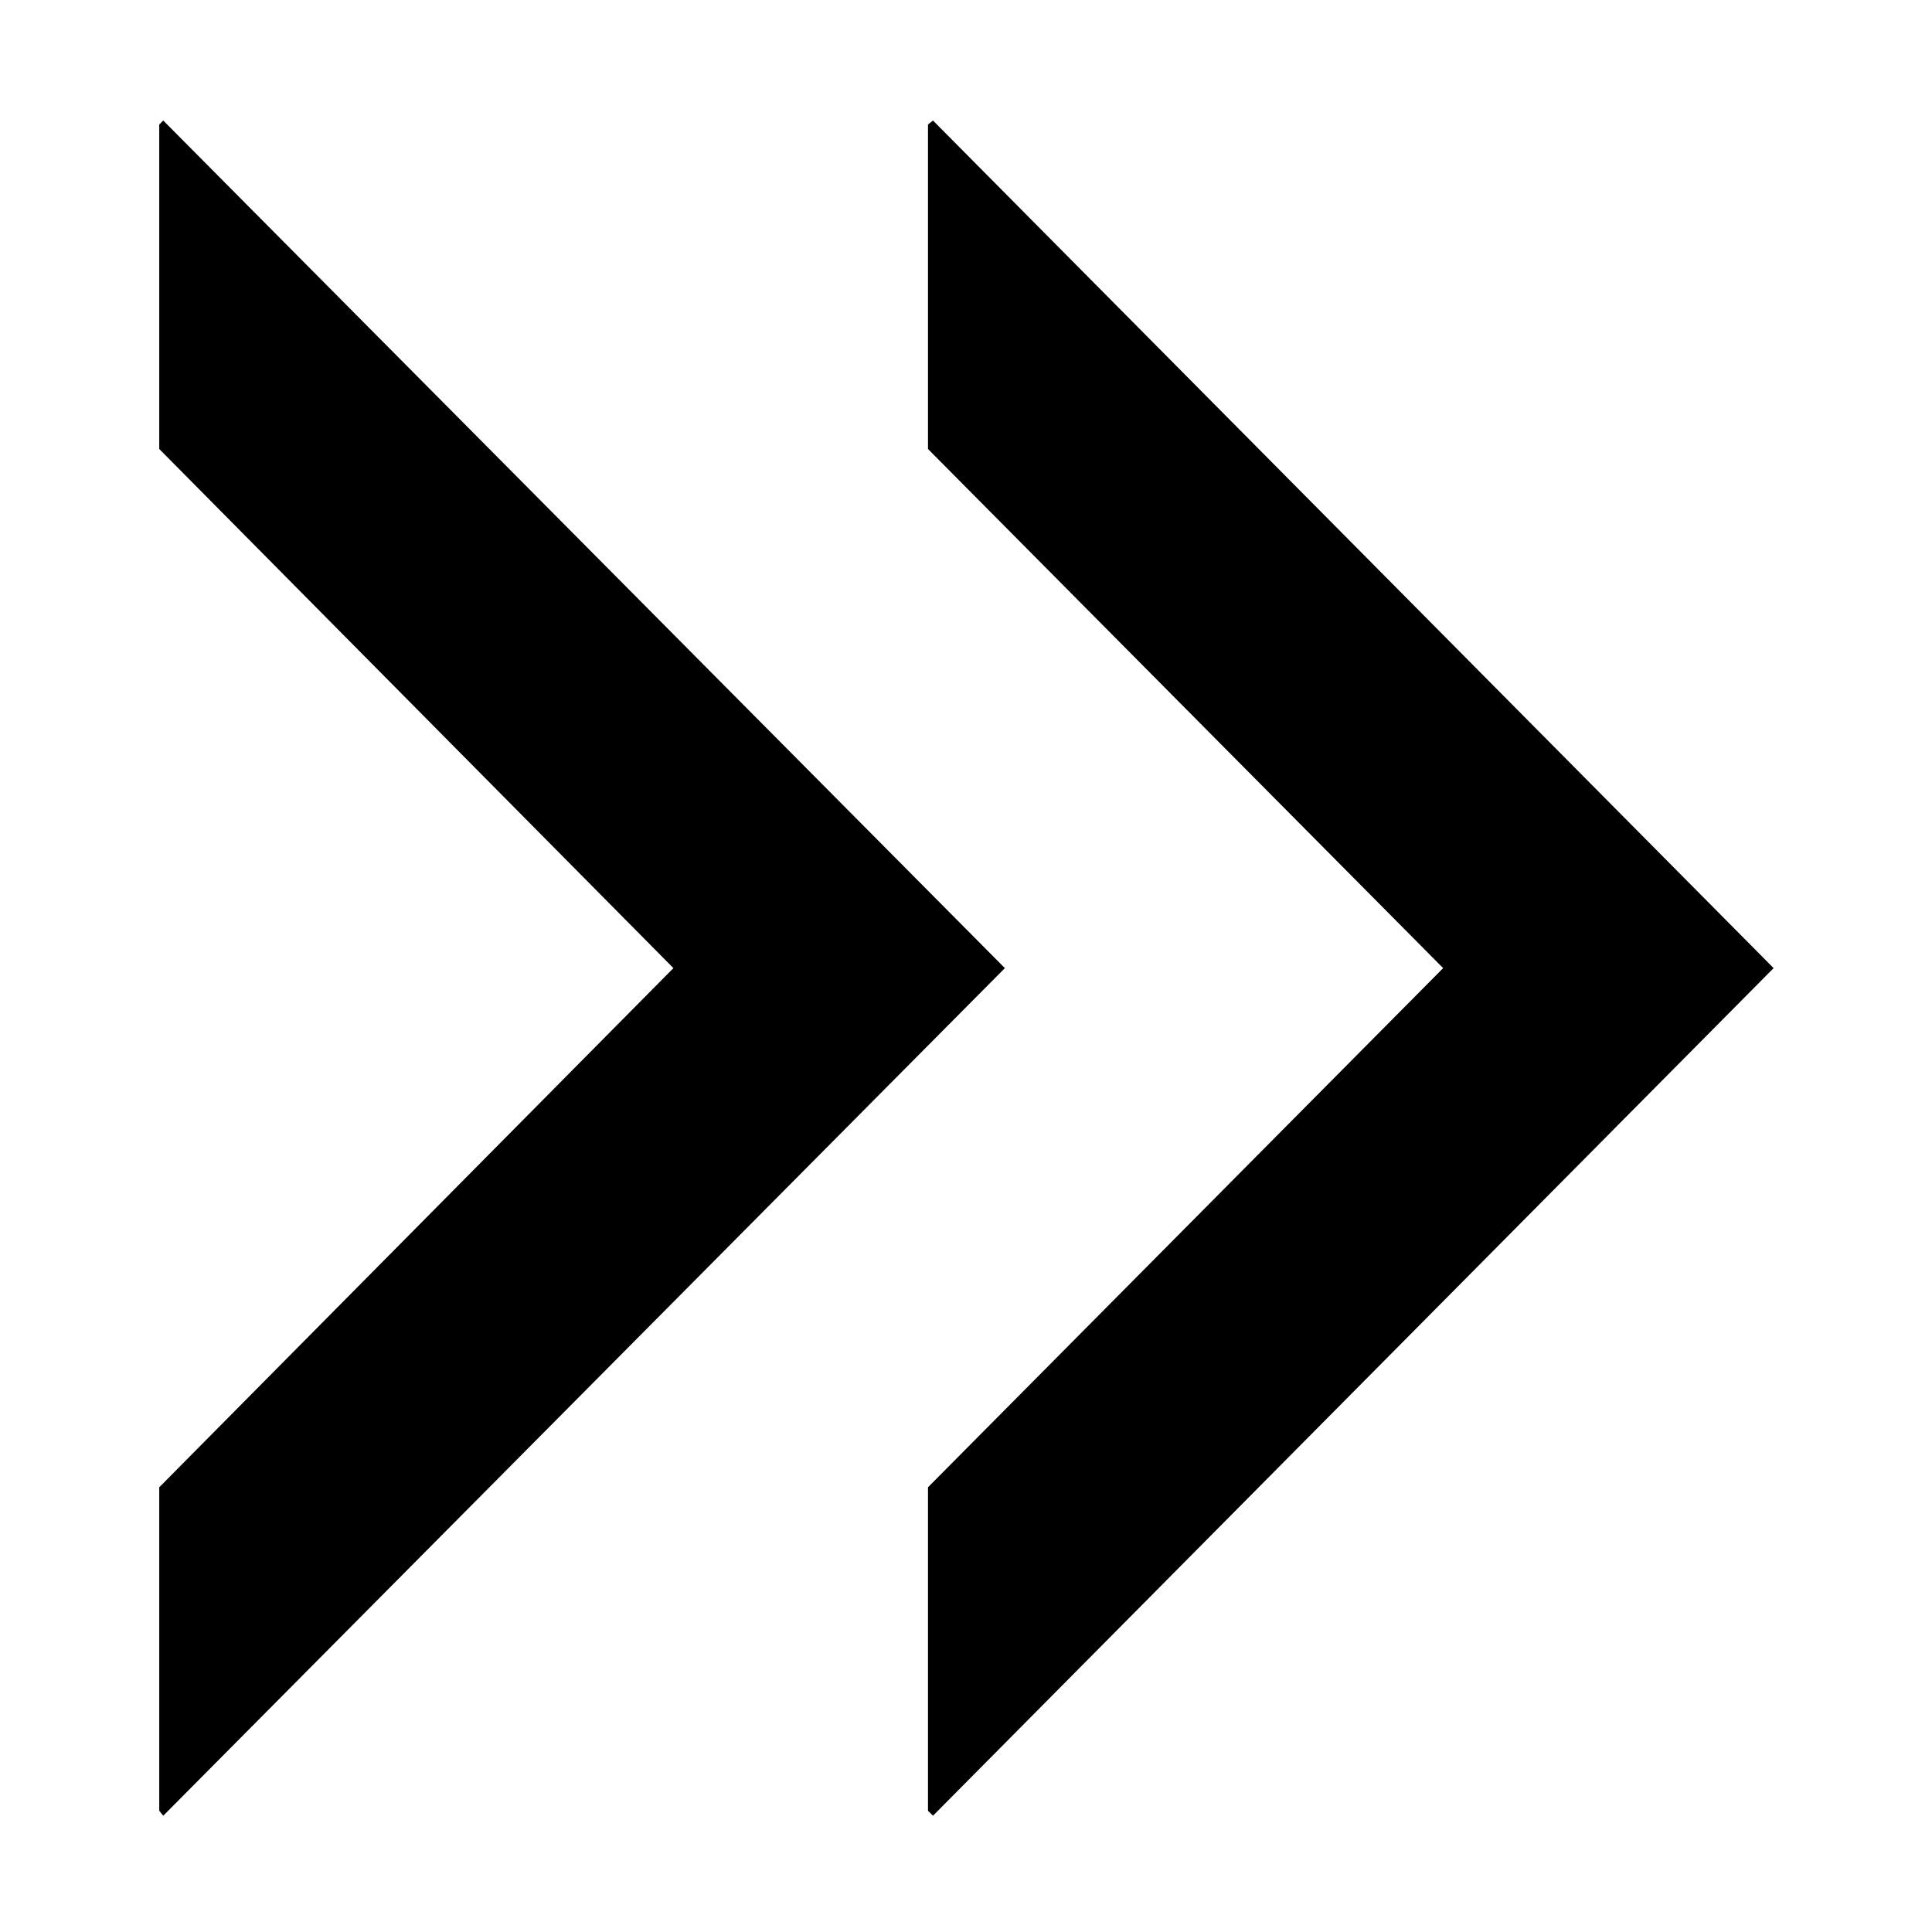 <svg class="icon" viewBox="0 0 1024 1024" version="1.1" xmlns="http://www.w3.org/2000/svg" width="200" height="200"><path d="M325.457 862.28" /><path d="M882.058 862.28" /><path d="M-8.192 895.175" /><path d="M494.501 962.379 940.047 513.127 494.501 63.878 491.856 66 491.856 237.975 764.896 513.127 491.856 788.286 491.856 959.733Z" /><path d="M86.525 962.379 532.601 513.127 86.525 63.878 84.408 66 84.408 237.975 356.921 513.127 84.408 788.286 84.408 959.733Z" /><path d="M1032.119 895.175" /></svg>